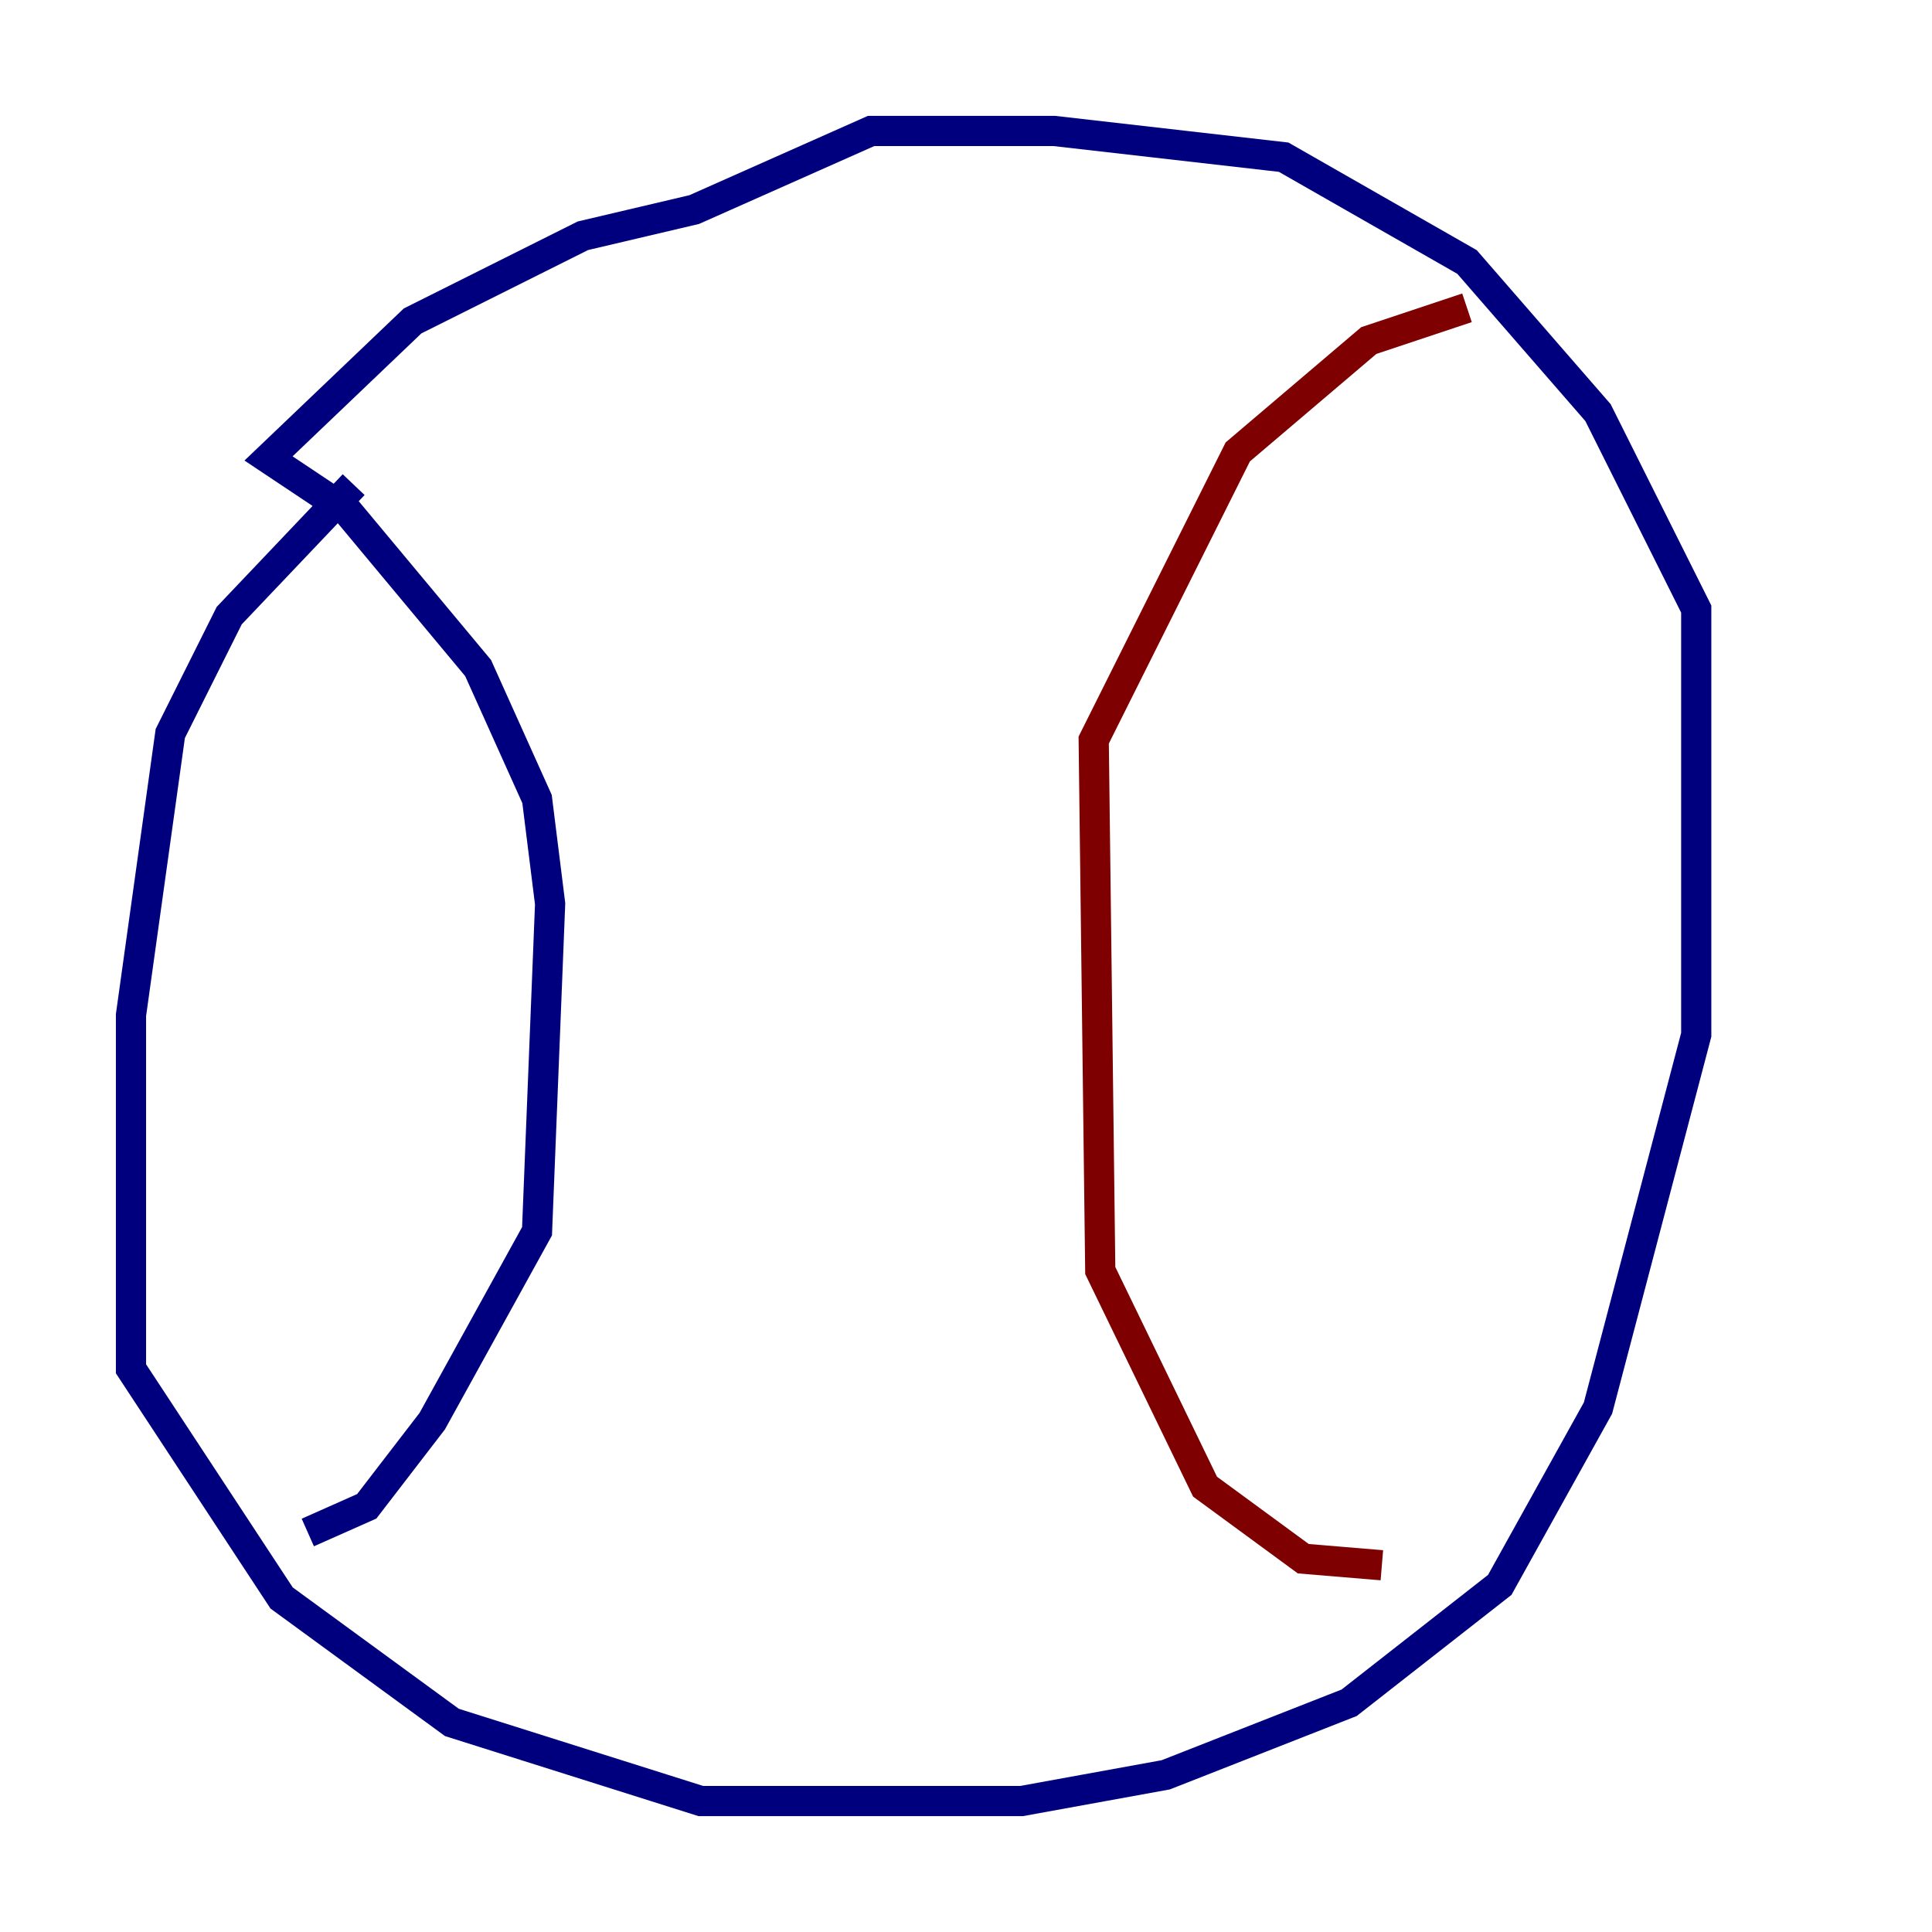 <?xml version="1.0" encoding="utf-8" ?>
<svg baseProfile="tiny" height="128" version="1.2" viewBox="0,0,128,128" width="128" xmlns="http://www.w3.org/2000/svg" xmlns:ev="http://www.w3.org/2001/xml-events" xmlns:xlink="http://www.w3.org/1999/xlink"><defs /><polyline fill="none" points="23.43,32.108 15.186,40.786 11.281,48.597 8.678,67.254 8.678,90.685 18.658,105.871 29.939,114.115 46.427,119.322 67.688,119.322 77.234,117.586 89.383,112.814 99.363,105.003 105.871,93.288 112.38,68.556 112.38,40.352 105.871,27.336 97.193,17.356 85.044,10.414 69.858,8.678 57.709,8.678 45.993,13.885 38.617,15.62 27.336,21.261 17.79,30.373 22.997,33.844 31.675,44.258 35.58,52.936 36.447,59.878 35.58,81.573 28.637,94.156 24.298,99.797 20.393,101.532" stroke="#00007f" stroke-width="2" /><polyline fill="none" points="91.552,103.702 86.346,103.268 79.837,98.495 72.895,84.176 72.461,49.031 82.007,29.939 90.685,22.563 97.193,20.393" stroke="#7f0000" stroke-width="2" /></svg>